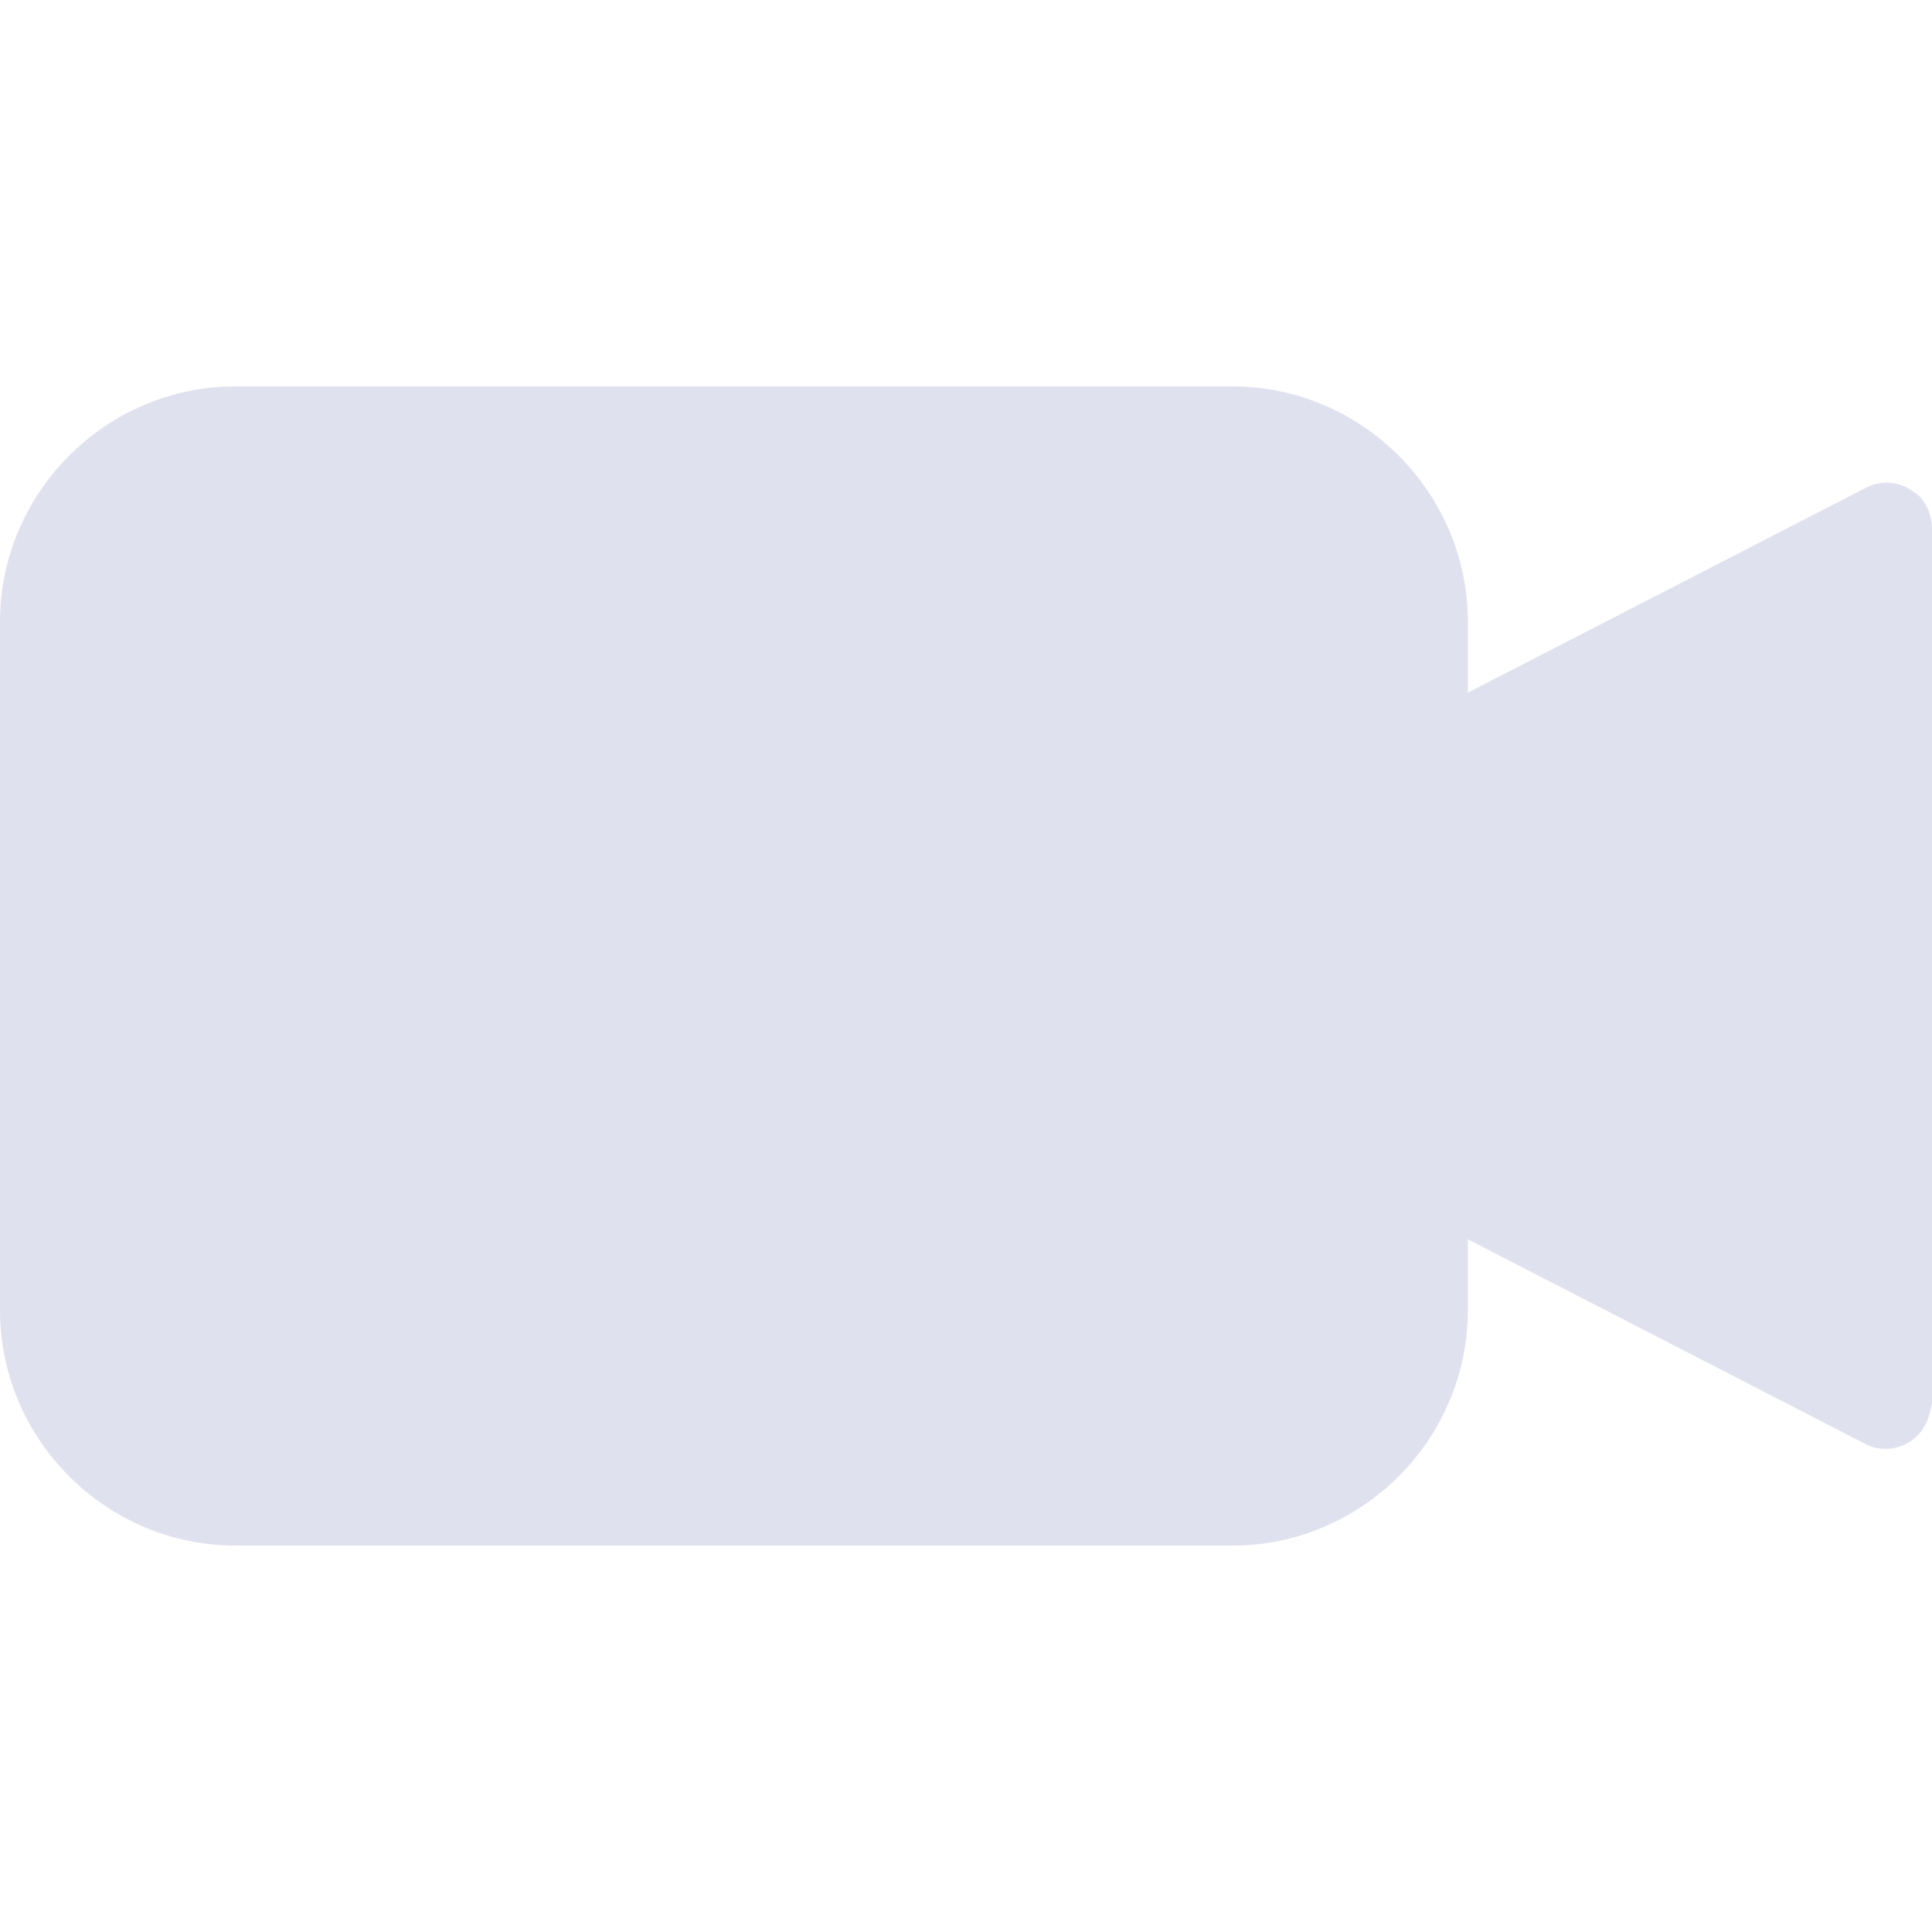 <?xml version="1.0" encoding="iso-8859-1"?>
<!-- Generator: Adobe Illustrator 19.0.0, SVG Export Plug-In . SVG Version: 6.00 Build 0)  -->
<svg version="1.1" id="Capa_1" xmlns="http://www.w3.org/2000/svg" xmlns:xlink="http://www.w3.org/1999/xlink" x="0px" y="0px"
	 viewBox="0 0 419.84 419.84" style="enable-background:new 0 0 419.84 419.84;" xml:space="preserve">
<g>
	<g>
		<path fill="#dfe1ee" d="M415.232,106.496c-3.072-2.048-6.656-2.048-9.728-0.512l-86.528,44.544v-15.36c0-28.16-23.04-51.2-51.2-51.2H51.2
			c-28.16,0-51.2,23.04-51.2,51.2v149.504c0,28.16,23.04,51.2,51.2,51.2h216.576c28.16,0,51.2-23.04,51.2-51.2v-15.36l86.528,44.544
			c5.12,2.56,11.264,0,13.312-5.12c0.512-1.536,1.024-3.072,1.024-4.096V115.2C419.84,111.616,418.304,108.032,415.232,106.496z"/>
	</g>
</g>
</svg>
